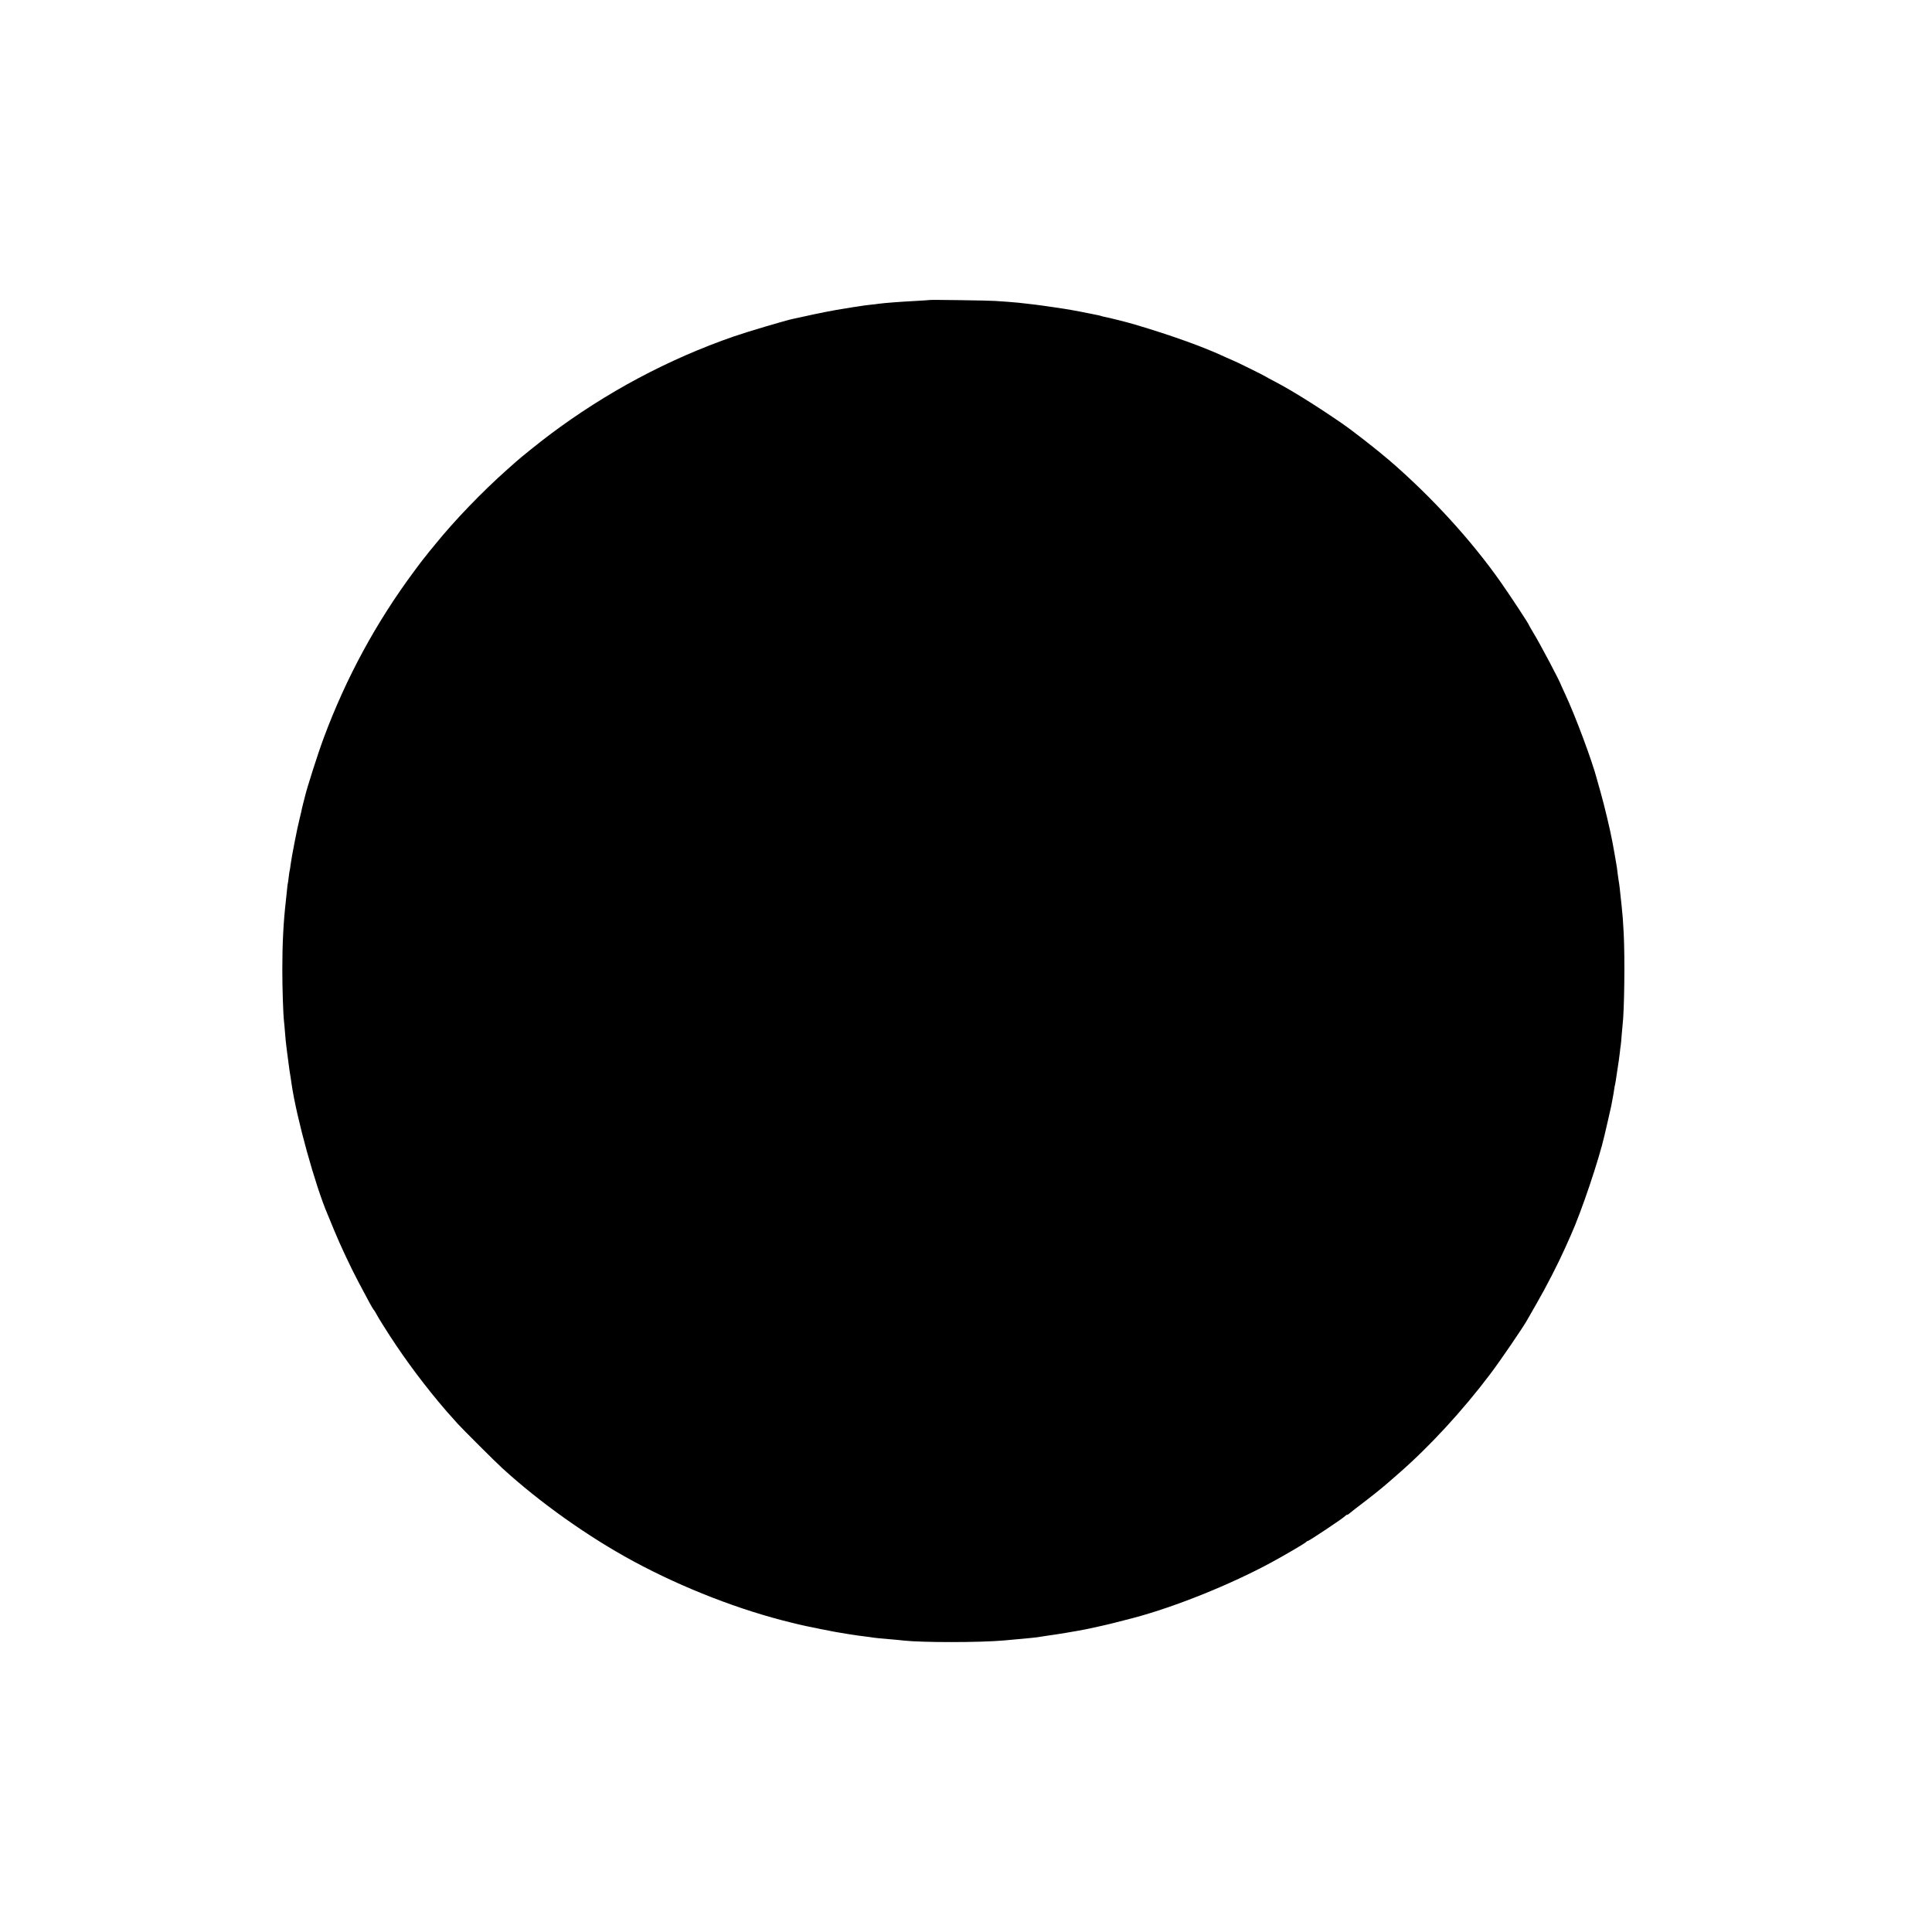 <?xml version="1.0" standalone="no"?>
<!DOCTYPE svg PUBLIC "-//W3C//DTD SVG 20010904//EN"
 "http://www.w3.org/TR/2001/REC-SVG-20010904/DTD/svg10.dtd">
<svg version="1.0" xmlns="http://www.w3.org/2000/svg"
 width="2051pt" height="2051pt" viewBox="0 0 2051 2051"
 preserveAspectRatio="xMidYMid meet">
<g transform="translate(0,2051) scale(0.1,-0.1)"
fill="#000000" stroke="none">
<path d="M9868 17325 c-2 -1 -61 -5 -133 -9 -174 -9 -345 -22 -410 -31 -16 -3
-50 -7 -75 -9 -25 -3 -58 -7 -75 -9 -16 -3 -52 -8 -78 -12 -27 -4 -58 -8 -70
-11 -12 -2 -39 -6 -62 -10 -88 -12 -313 -57 -435 -85 -47 -11 -98 -22 -115
-25 -63 -12 -478 -135 -620 -184 -700 -242 -1361 -595 -1965 -1049 -101 -76
-302 -237 -356 -286 -6 -5 -47 -41 -90 -80 -268 -238 -561 -543 -764 -794 -19
-24 -40 -48 -45 -55 -6 -6 -26 -31 -45 -56 -19 -25 -37 -47 -40 -50 -3 -3 -45
-58 -92 -122 -406 -547 -722 -1130 -960 -1768 -62 -165 -186 -555 -203 -635
-1 -5 -7 -28 -13 -50 -6 -22 -13 -51 -16 -65 -2 -14 -13 -61 -24 -105 -26 -99
-88 -421 -97 -494 -3 -30 -8 -57 -9 -60 -2 -3 -7 -35 -11 -71 -4 -36 -8 -67
-10 -70 -1 -3 -6 -36 -9 -75 -4 -38 -9 -86 -11 -105 -26 -225 -38 -454 -38
-735 0 -194 9 -475 18 -549 2 -17 7 -67 10 -111 6 -76 10 -117 20 -195 26
-202 33 -251 41 -293 2 -12 6 -39 9 -62 52 -361 252 -1084 384 -1390 5 -11 35
-83 66 -160 65 -159 177 -398 263 -560 109 -206 144 -270 155 -284 12 -14 31
-46 44 -71 4 -8 34 -58 67 -110 172 -275 365 -541 580 -800 69 -83 91 -108
205 -235 59 -64 398 -403 472 -470 401 -367 915 -731 1394 -990 530 -286 1137
-521 1685 -653 47 -12 96 -23 110 -26 14 -3 34 -7 45 -10 32 -7 267 -55 300
-60 17 -3 75 -13 130 -22 98 -15 115 -18 205 -29 25 -3 56 -7 70 -10 26 -4 77
-9 210 -20 41 -4 91 -8 110 -11 200 -22 810 -22 1070 1 263 23 369 34 390 40
8 2 38 6 65 10 84 10 338 53 415 69 14 3 70 15 125 27 98 21 198 46 381 94
440 117 1027 353 1464 590 154 84 364 207 368 217 2 4 8 8 14 8 13 0 383 246
398 266 7 8 17 14 23 14 6 0 17 7 26 16 9 8 59 48 111 87 106 80 234 182 295
236 23 20 72 63 110 96 327 284 680 667 973 1055 107 141 361 513 395 578 8
15 55 97 104 182 95 164 226 419 300 585 25 55 51 114 58 130 114 253 301 809
359 1065 3 14 19 84 36 155 16 72 32 141 35 155 2 14 9 50 15 80 6 30 13 73
16 95 3 22 7 46 10 53 2 7 11 61 19 120 9 59 18 118 20 132 2 14 7 52 11 85 3
33 8 69 10 79 2 10 6 55 9 100 4 45 8 95 10 111 19 150 26 718 12 980 -8 153
-10 168 -22 290 -19 185 -26 239 -31 263 -2 12 -7 44 -10 70 -3 26 -7 58 -9
72 -7 46 -35 205 -40 230 -3 14 -7 37 -10 53 -22 119 -84 379 -125 523 -17 60
-33 116 -35 124 -51 198 -231 680 -341 915 -21 44 -38 82 -39 85 -8 34 -226
447 -304 574 -22 37 -41 70 -41 72 0 10 -188 296 -295 449 -310 443 -739 913
-1185 1297 -130 112 -390 315 -505 394 -278 191 -538 353 -715 445 -47 24 -87
46 -90 49 -5 6 -337 170 -344 170 -2 0 -42 18 -88 39 -229 107 -564 228 -958
345 -68 21 -280 74 -319 81 -19 3 -37 8 -41 10 -3 2 -19 6 -35 9 -16 3 -51 10
-79 16 -157 32 -258 50 -401 70 -44 6 -91 13 -105 15 -14 2 -47 7 -75 10 -27
3 -66 8 -85 10 -61 8 -133 15 -215 21 -44 3 -102 7 -130 9 -61 5 -692 14 -697
10z"/>
</g>
</svg>

